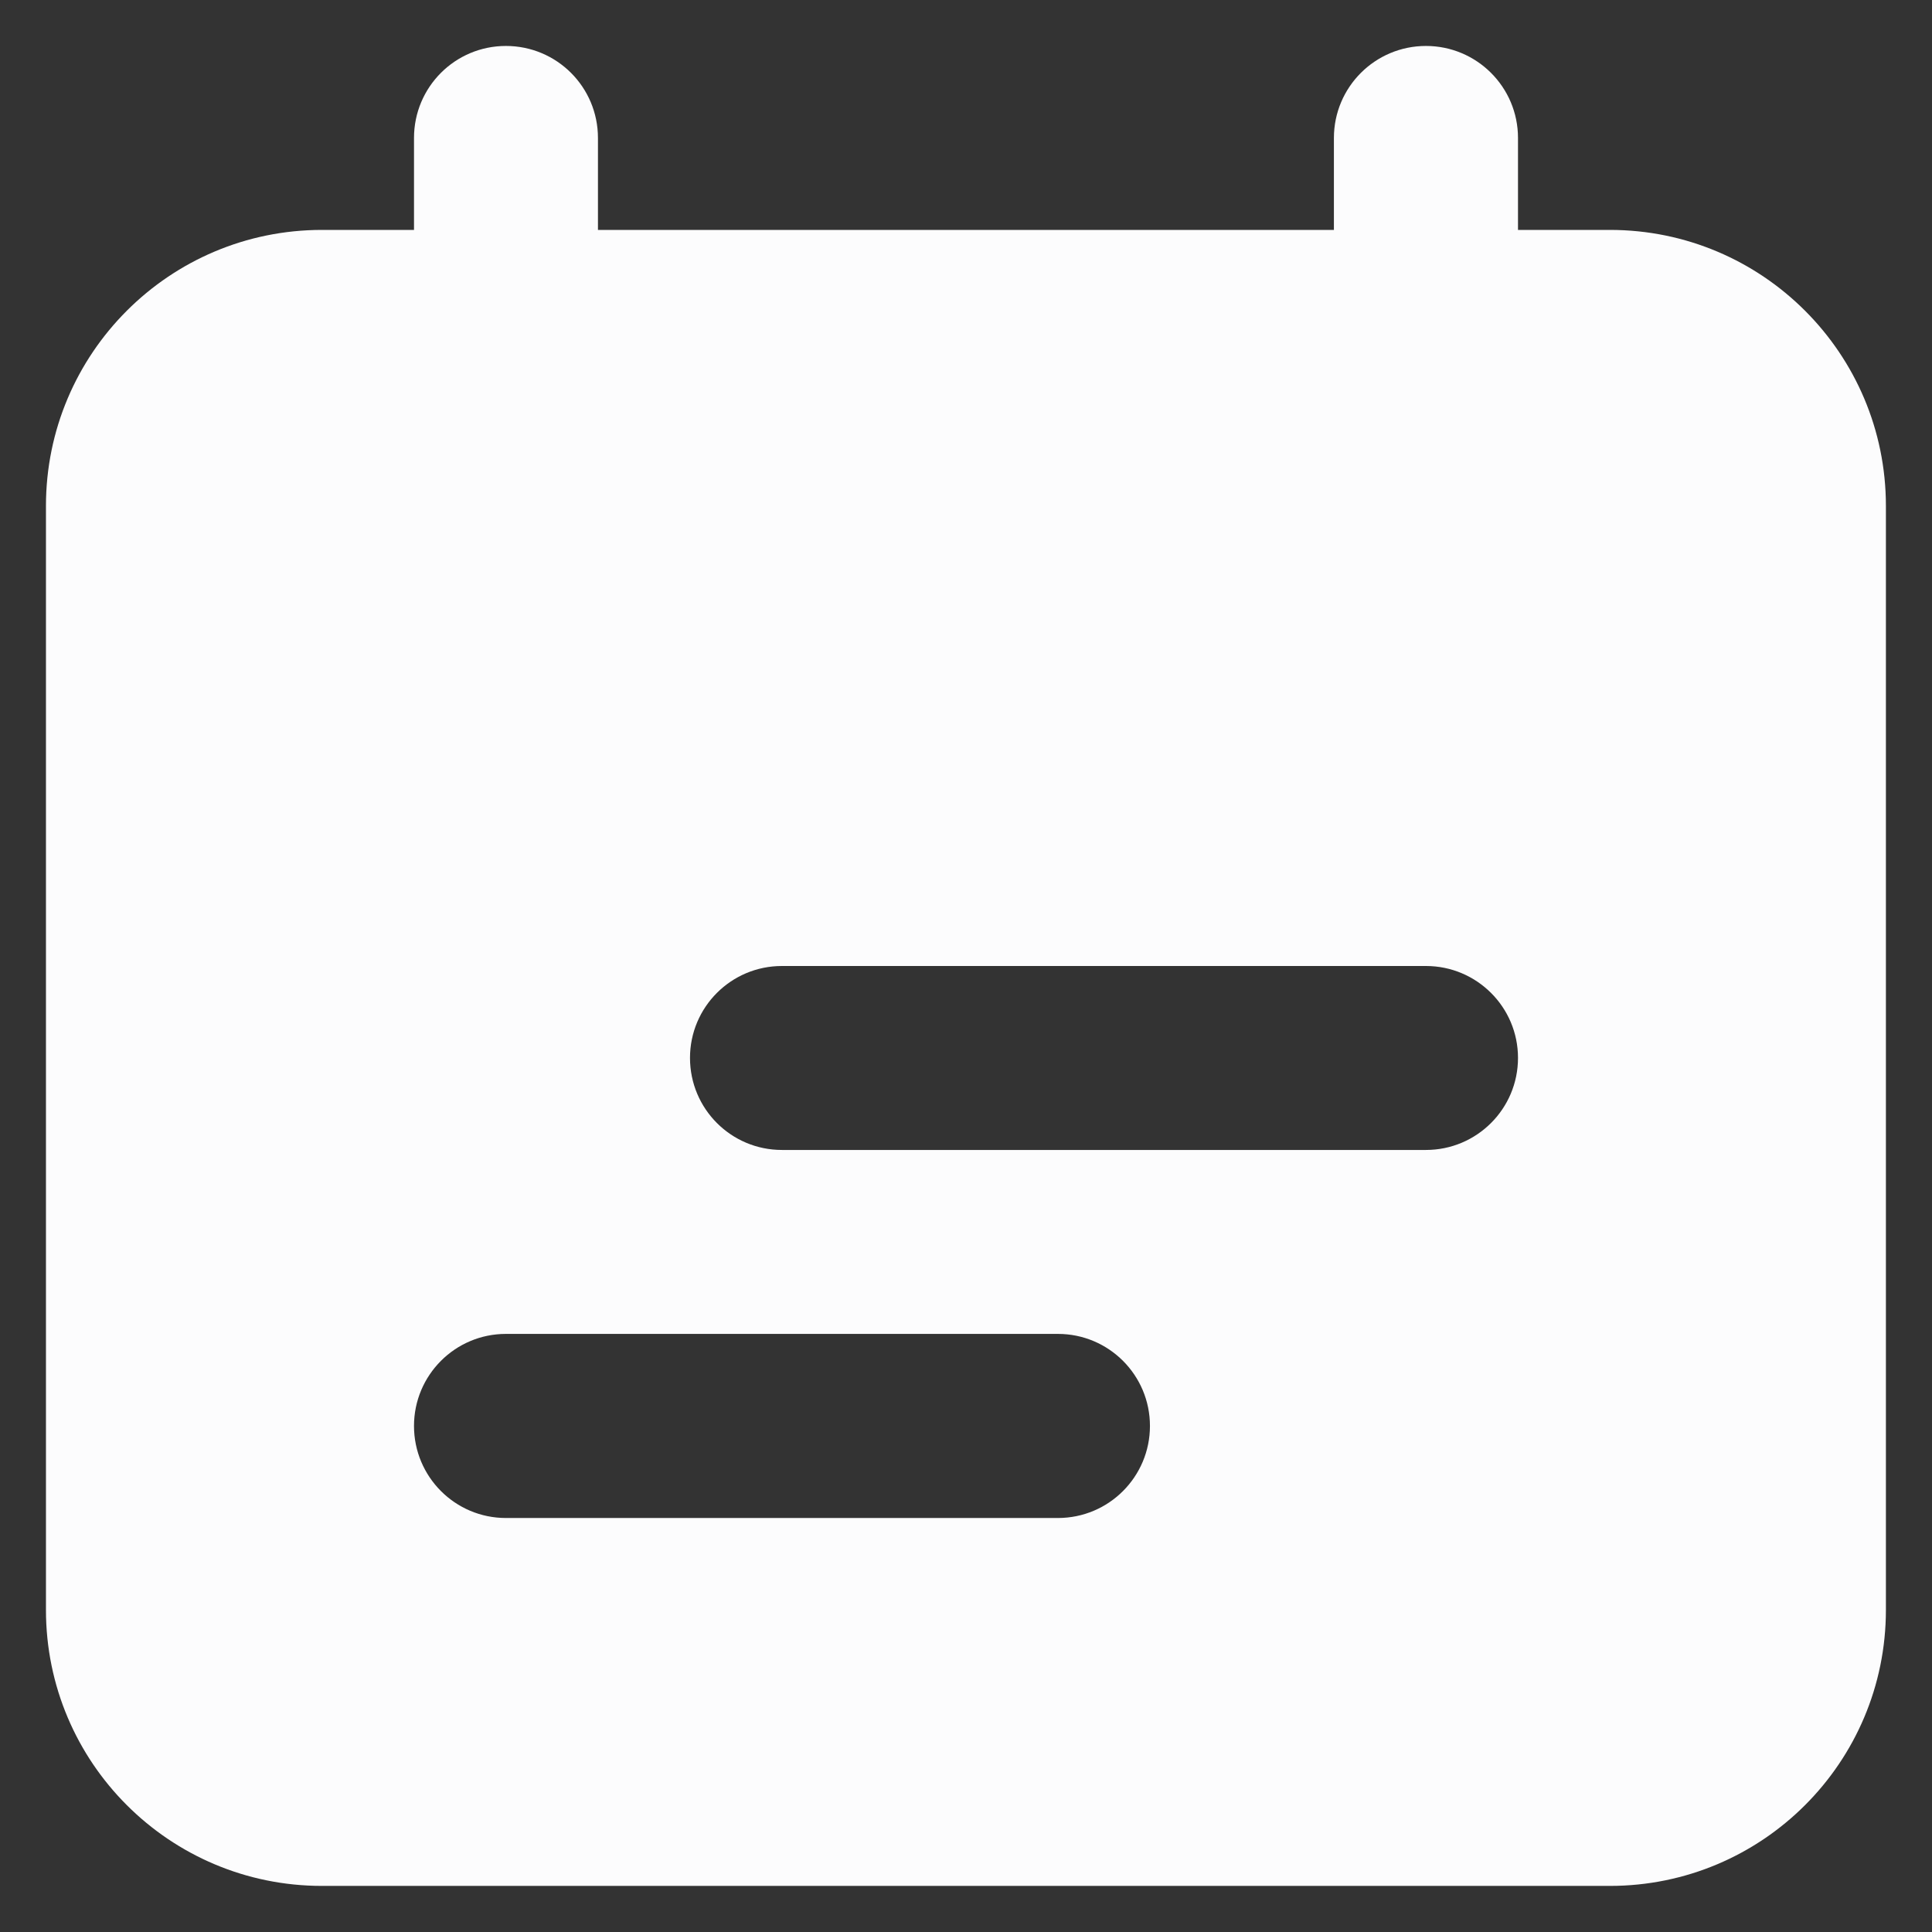 <svg fill="none" height="14" viewBox="0 0 14 14" width="14" xmlns="http://www.w3.org/2000/svg">
  <rect x="0" y="0" width="14" height="14" fill="#333333" stroke="none"/>
  <path clip-rule="evenodd"
        d="M3.666 0.333C3.298 0.333 3 0.631 3 1V1.666H2.333C1.228 1.666 0.333 2.562 0.333 3.666V11.666C0.333 12.771 1.228 13.666 2.333 13.666H11.666C12.771 13.666 13.666 12.771 13.666 11.666V3.666C13.666 2.562 12.771 1.666 11.666 1.666H11V1C11 0.631 10.701 0.333 10.333 0.333C9.965 0.333 9.666 0.631 9.666 1V1.666H4.333V1C4.333 0.631 4.035 0.333 3.666 0.333ZM5 7.666C5 7.298 5.298 7 5.666 7H10.333C10.701 7 11 7.298 11 7.666C11 8.035 10.701 8.333 10.333 8.333H5.666C5.298 8.333 5 8.035 5 7.666ZM3 10.333C3 9.965 3.298 9.666 3.666 9.666H7.666C8.035 9.666 8.333 9.965 8.333 10.333C8.333 10.701 8.035 11 7.666 11H3.666C3.298 11 3 10.701 3 10.333Z"
        fill="#FCFCFD"
        fill-rule="evenodd"/>
</svg>
